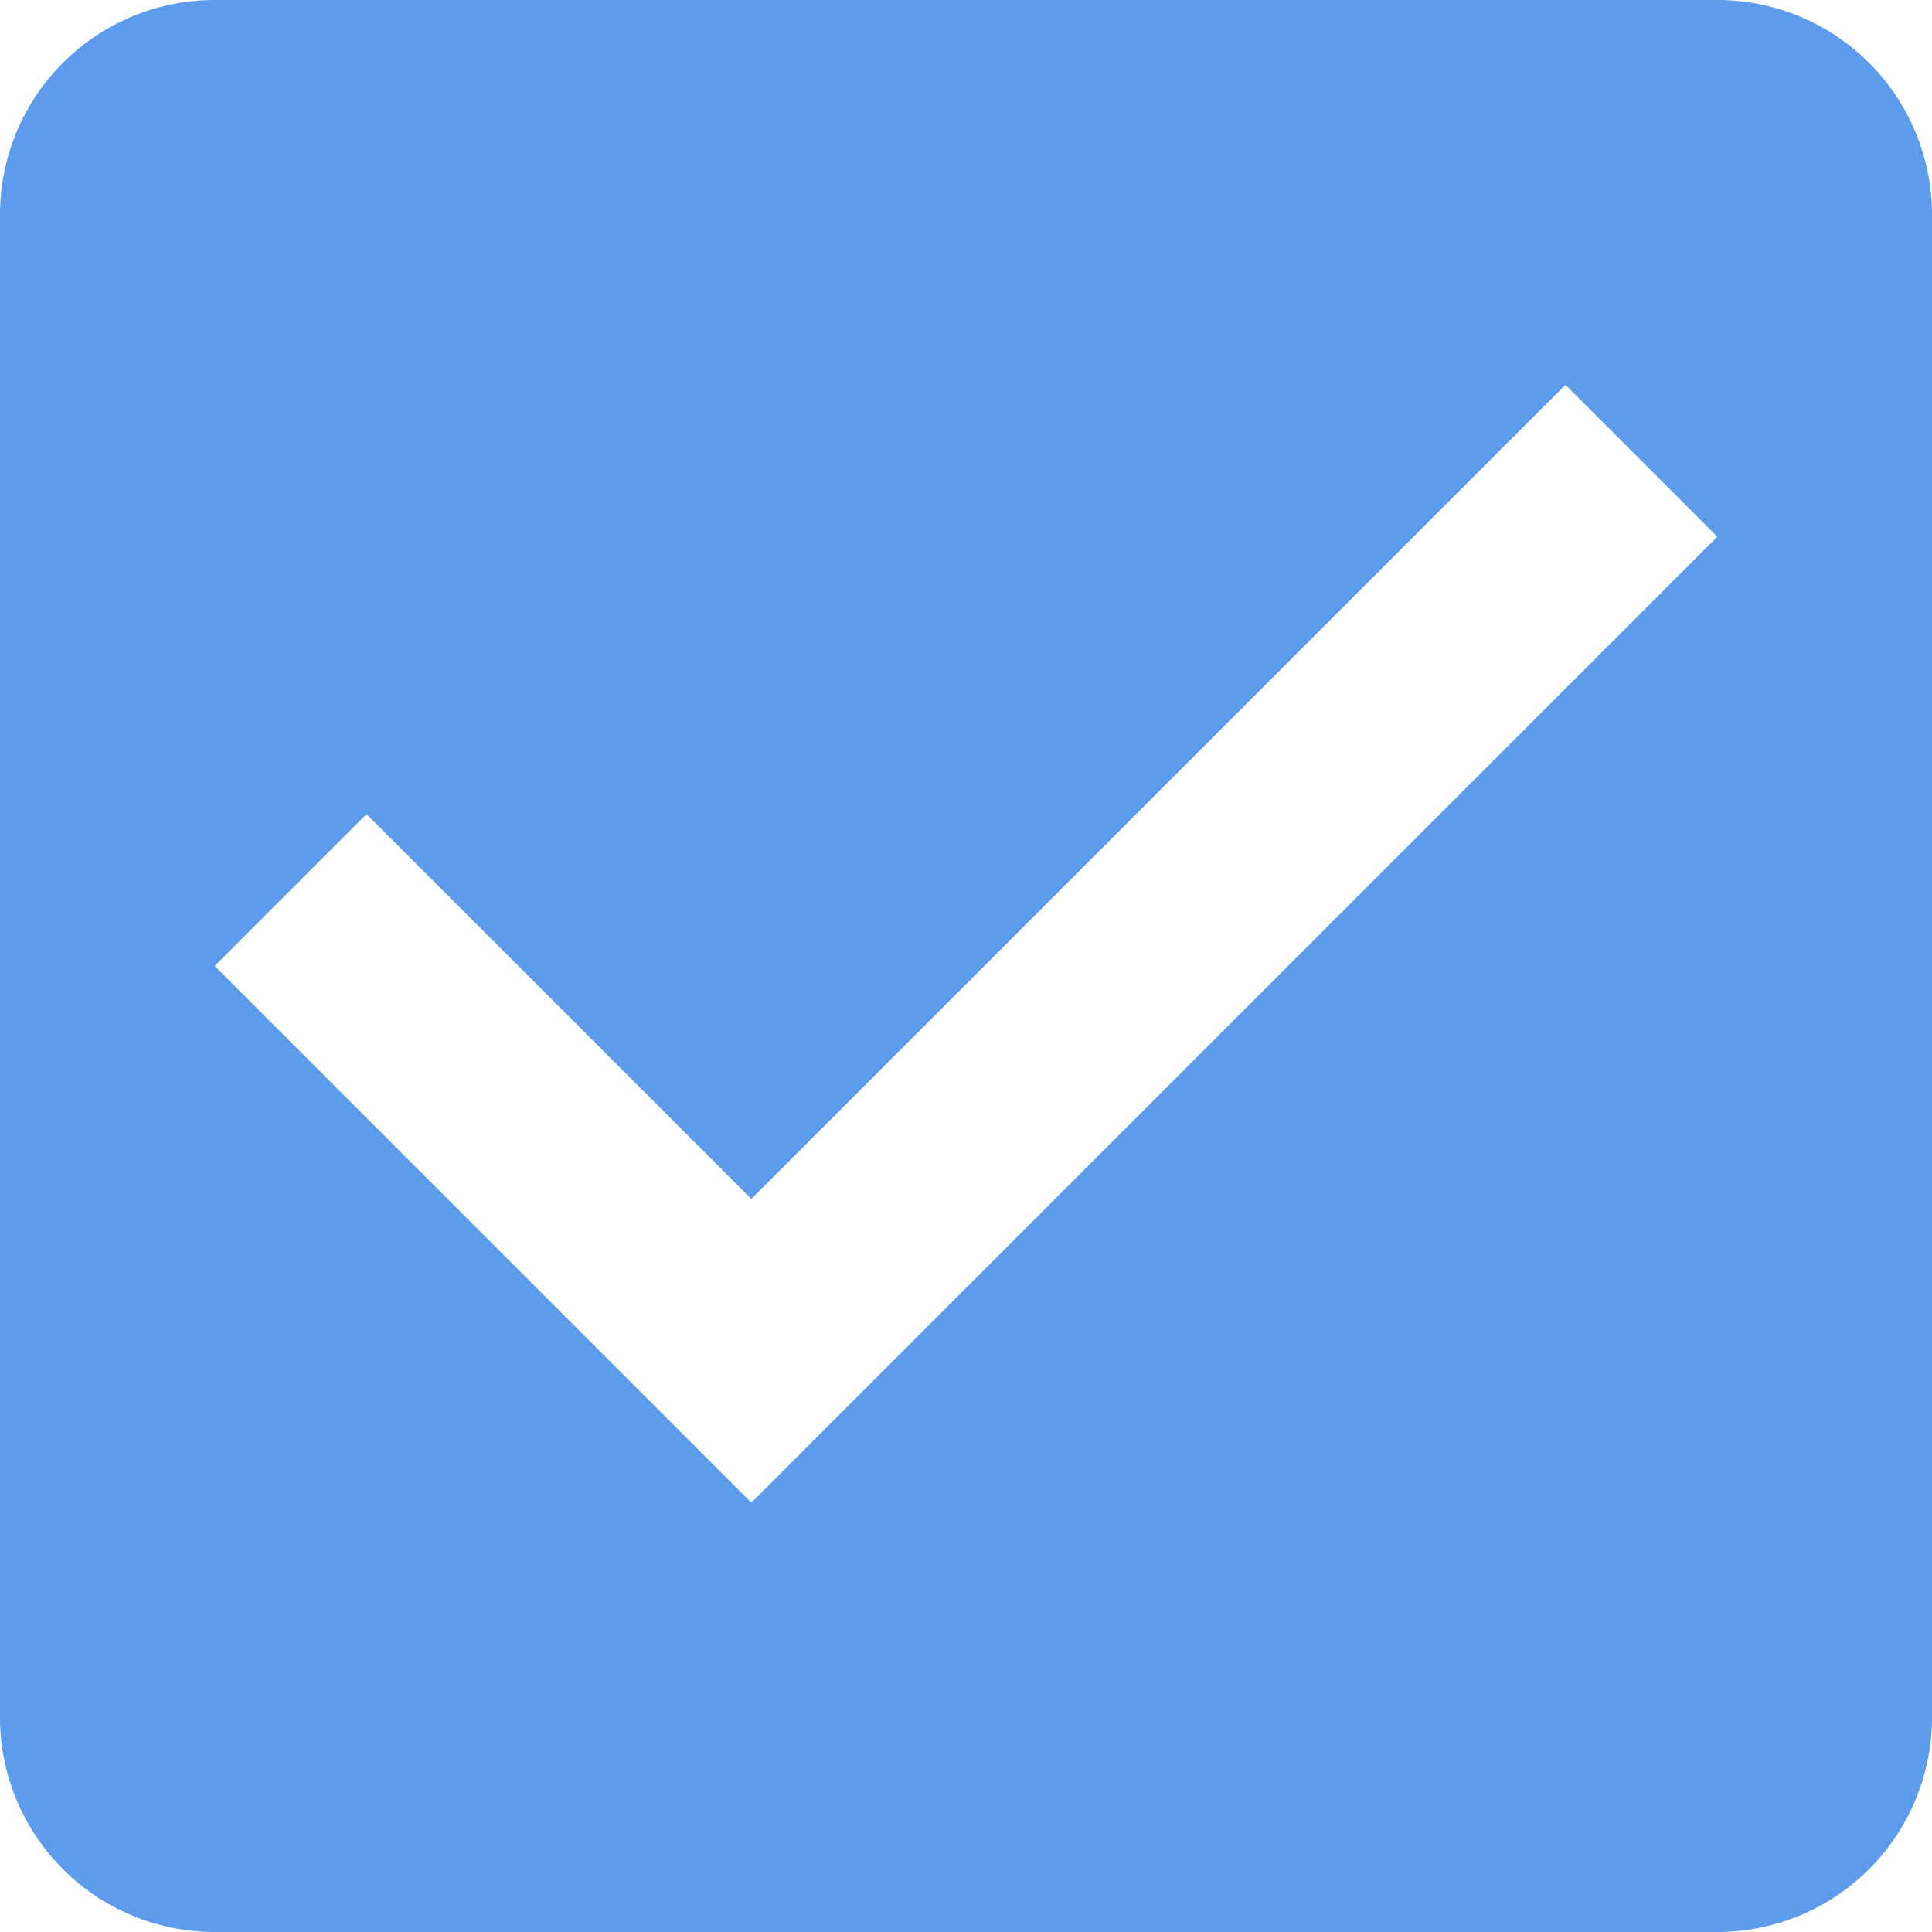 <svg width="18" height="18" viewBox="0 0 18 18" xmlns="http://www.w3.org/2000/svg"><path d="M16 0H2a2 2 0 0 0-2 2v14a2 2 0 0 0 2 2h14a2 2 0 0 0 2-2V2a2 2 0 0 0-2-2zM7 14L2 9l1.415-1.415L7 11.17l7.585-7.585L16 5l-9 9z" fill="#5D9CEC" fill-rule="evenodd"/></svg>